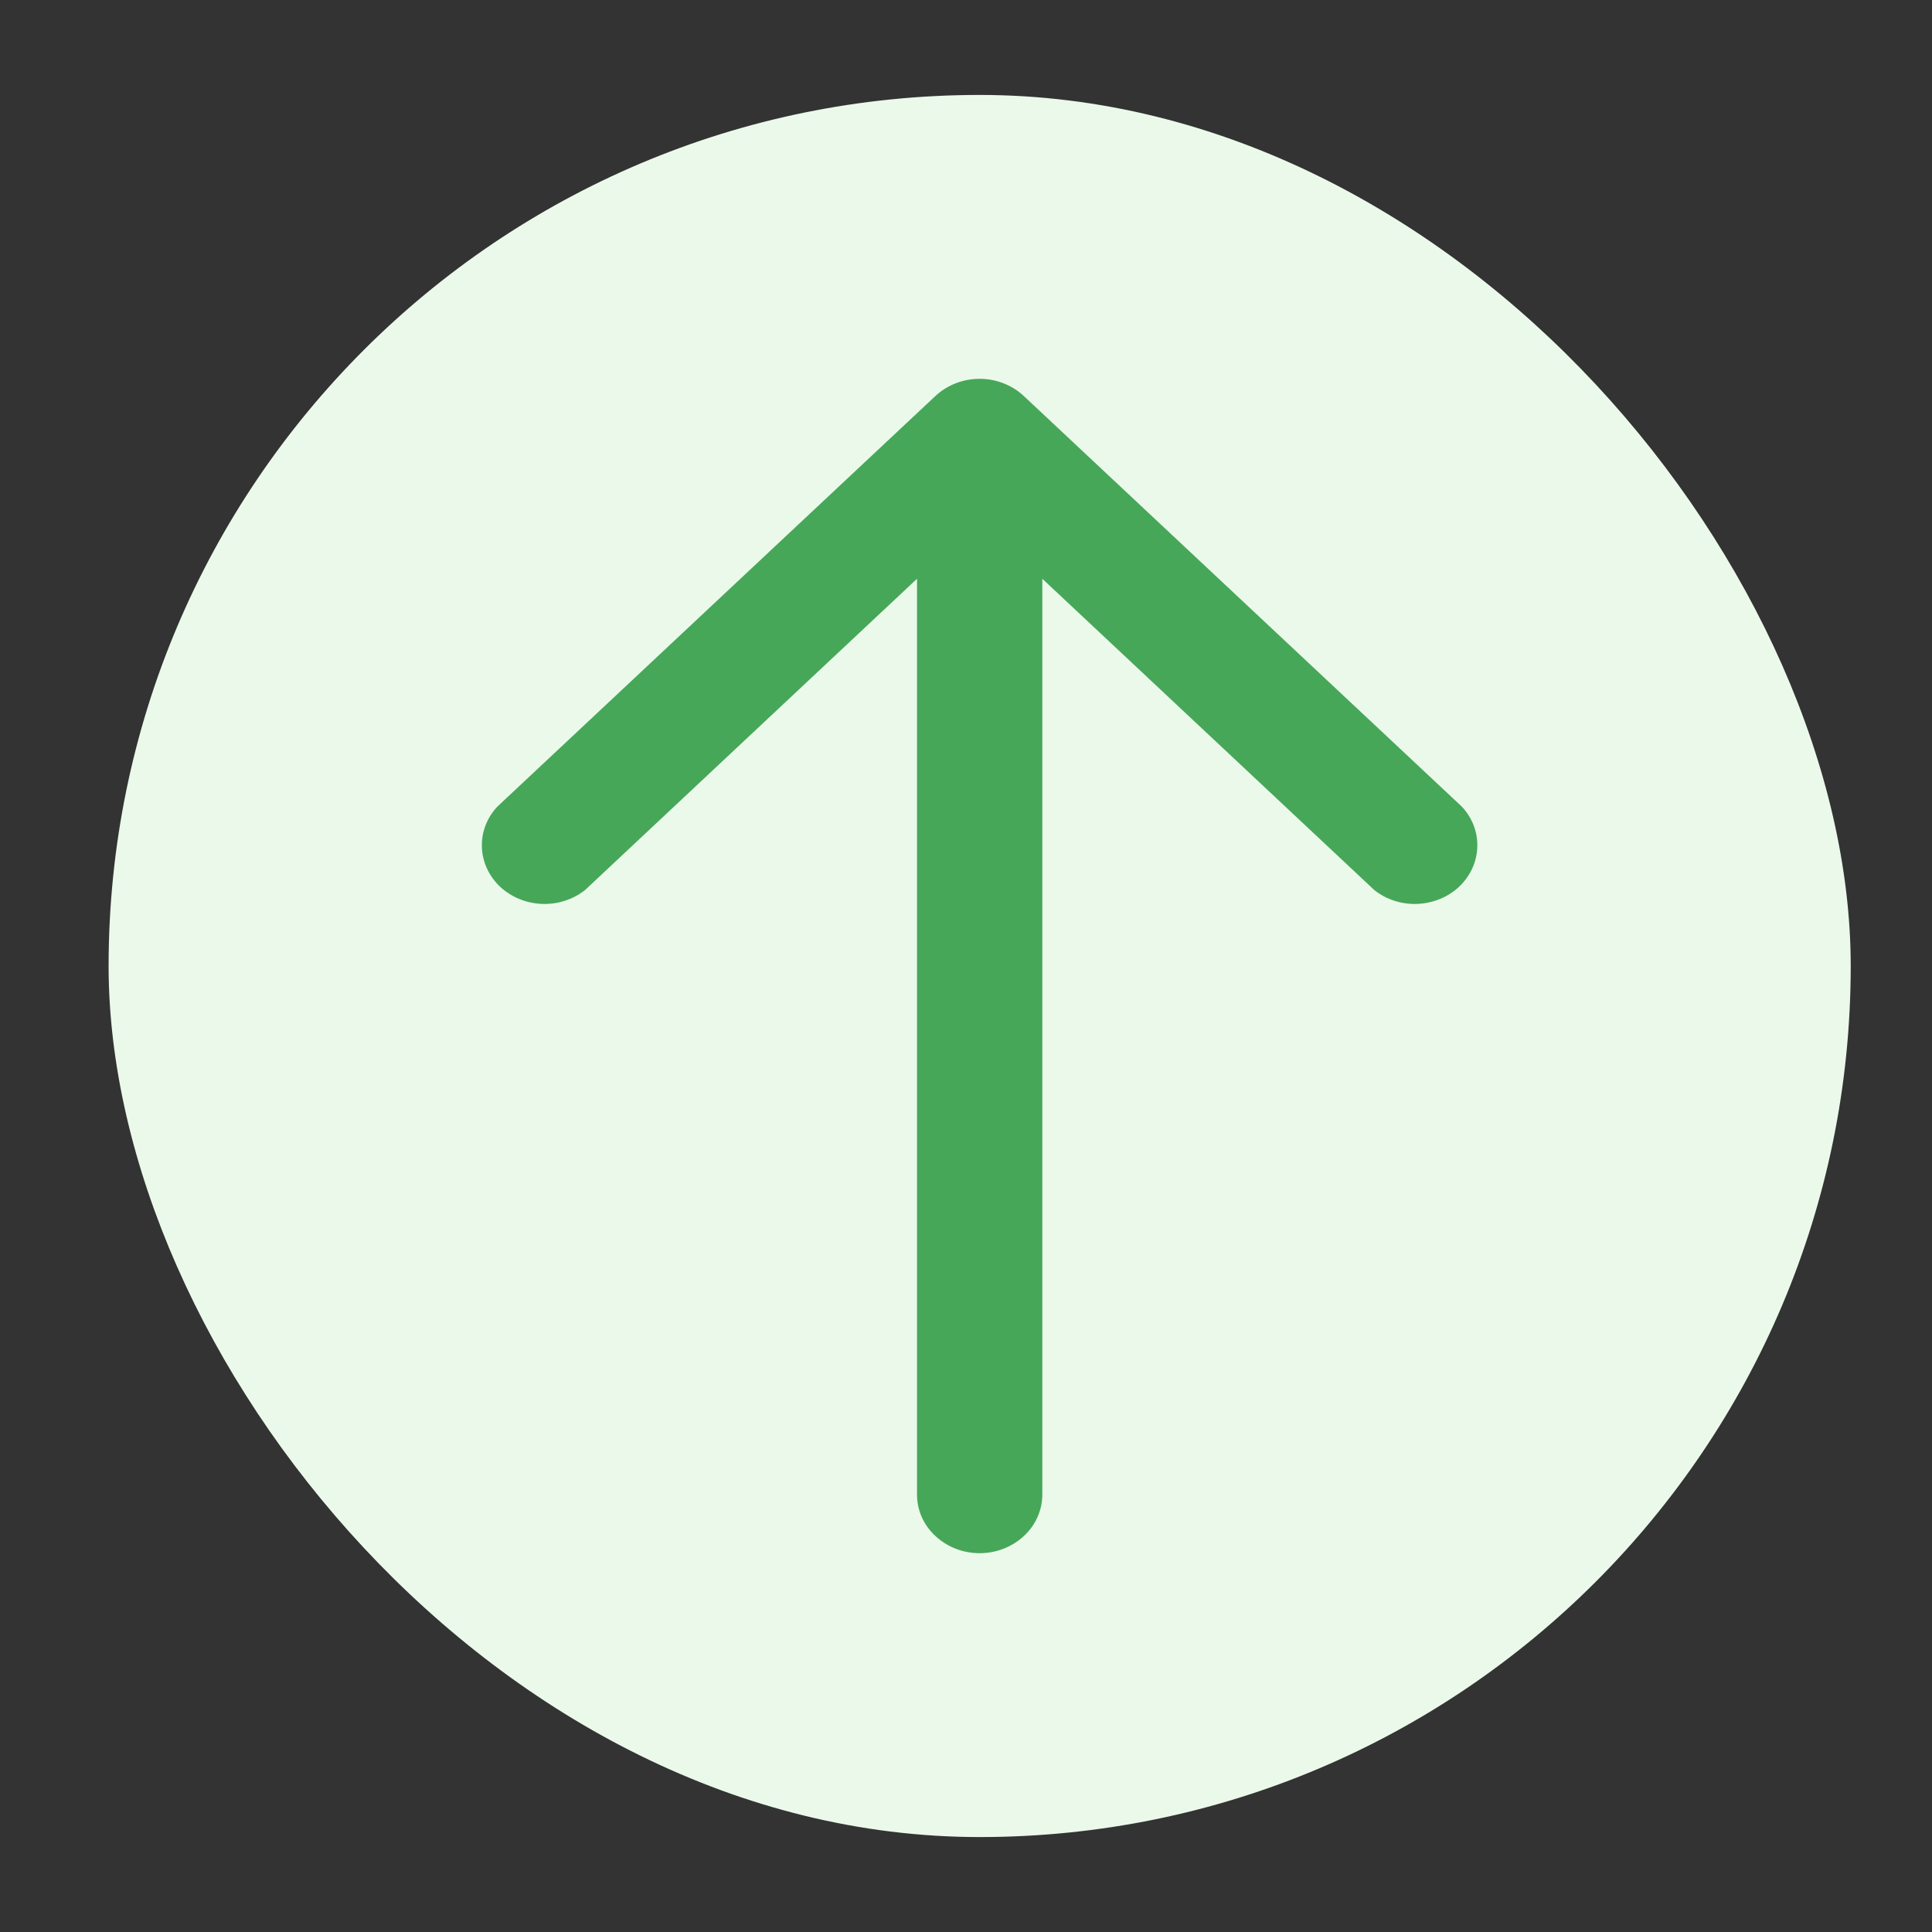 <svg width="14" height="14" viewBox="0 0 14 14" fill="none" xmlns="http://www.w3.org/2000/svg">
<rect x="0" y="0" width="14" height="14" fill="#333333" stroke="none"/>
<rect x="13.411" y="13.312" width="12.624" height="12.624" rx="6.312" transform="rotate(-180 13.411 13.312)" fill="#EBF9EB"/>
<path d="M7.553 4.194L7.553 10.83C7.553 10.943 7.505 11.051 7.42 11.13C7.334 11.21 7.219 11.255 7.099 11.255C6.978 11.255 6.863 11.21 6.778 11.13C6.692 11.051 6.645 10.943 6.645 10.83L6.645 4.194L4.239 6.45C4.151 6.519 4.039 6.555 3.925 6.55C3.811 6.545 3.703 6.5 3.622 6.424C3.542 6.347 3.495 6.245 3.492 6.138C3.488 6.031 3.528 5.927 3.603 5.846L6.781 2.867C6.866 2.789 6.98 2.745 7.099 2.745C7.217 2.745 7.331 2.789 7.416 2.867L10.594 5.846C10.669 5.927 10.709 6.031 10.705 6.138C10.702 6.245 10.655 6.347 10.575 6.424C10.495 6.5 10.386 6.545 10.272 6.55C10.158 6.555 10.046 6.519 9.959 6.45L7.553 4.194Z" fill="#46A758"/>
</svg>
